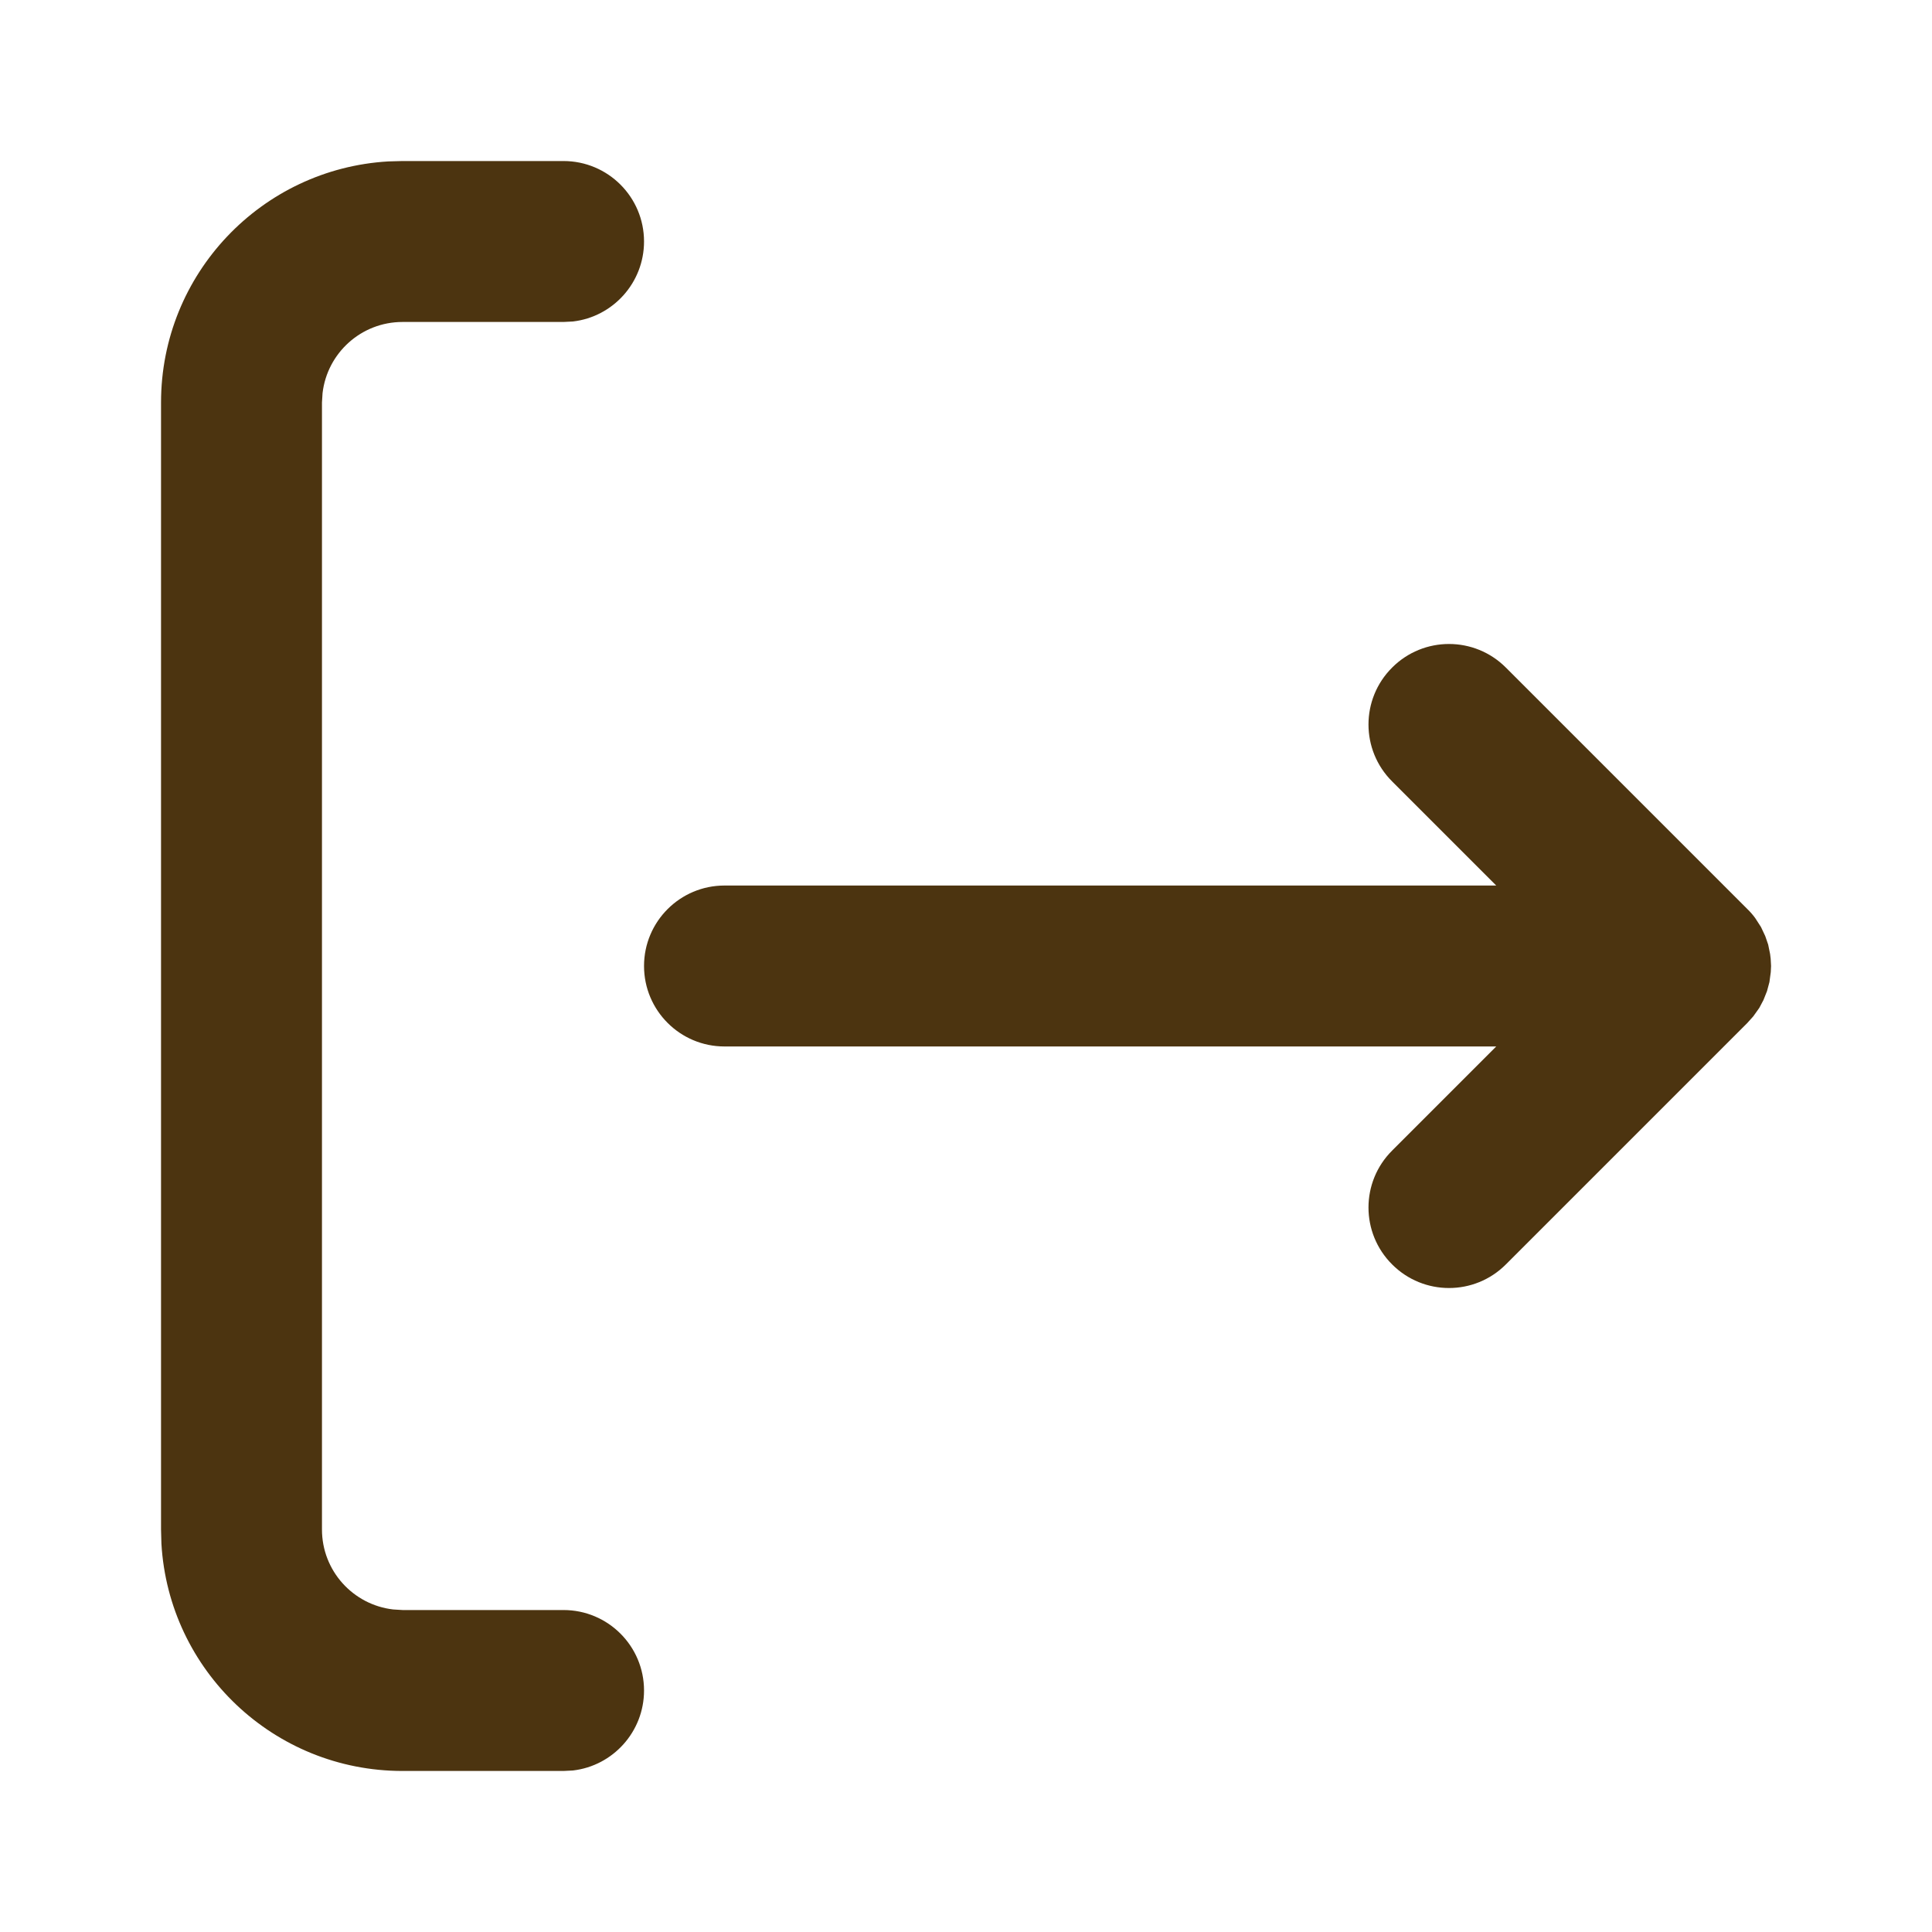 <svg width="20" height="20" viewBox="0 0 20 20" fill="none" xmlns="http://www.w3.org/2000/svg">
<path fill-rule="evenodd" clip-rule="evenodd" d="M6.667 17.5C6.667 17.927 6.345 18.28 5.931 18.328L5.833 18.333L4.167 18.333C2.835 18.333 1.747 17.293 1.671 15.98L1.667 15.833L1.667 4.167C1.667 2.835 2.708 1.747 4.02 1.671L4.167 1.667L5.833 1.667C6.294 1.667 6.667 2.04 6.667 2.5C6.667 2.927 6.345 3.28 5.931 3.328L5.833 3.333L4.167 3.333C3.739 3.333 3.387 3.655 3.339 4.07L3.333 4.167L3.333 15.833C3.333 16.261 3.655 16.613 4.07 16.661L4.167 16.667L5.833 16.667C6.294 16.667 6.667 17.04 6.667 17.5ZM18.324 9.876L18.33 9.925L18.334 10L18.331 10.063L18.317 10.167L18.292 10.26L18.255 10.353L18.212 10.434L18.15 10.521L18.089 10.589L15.589 13.089C15.264 13.415 14.736 13.415 14.411 13.089C14.085 12.764 14.085 12.236 14.411 11.911L15.489 10.833L7.5 10.833C7.04 10.833 6.667 10.46 6.667 10C6.667 9.54 7.04 9.167 7.5 9.167L15.489 9.167L14.411 8.089C14.085 7.764 14.085 7.236 14.411 6.911C14.736 6.585 15.264 6.585 15.589 6.911L18.089 9.411C18.119 9.44 18.146 9.471 18.17 9.504L18.23 9.597L18.274 9.691L18.304 9.778L18.324 9.876Z" fill="#4C3410"/>
</svg>
